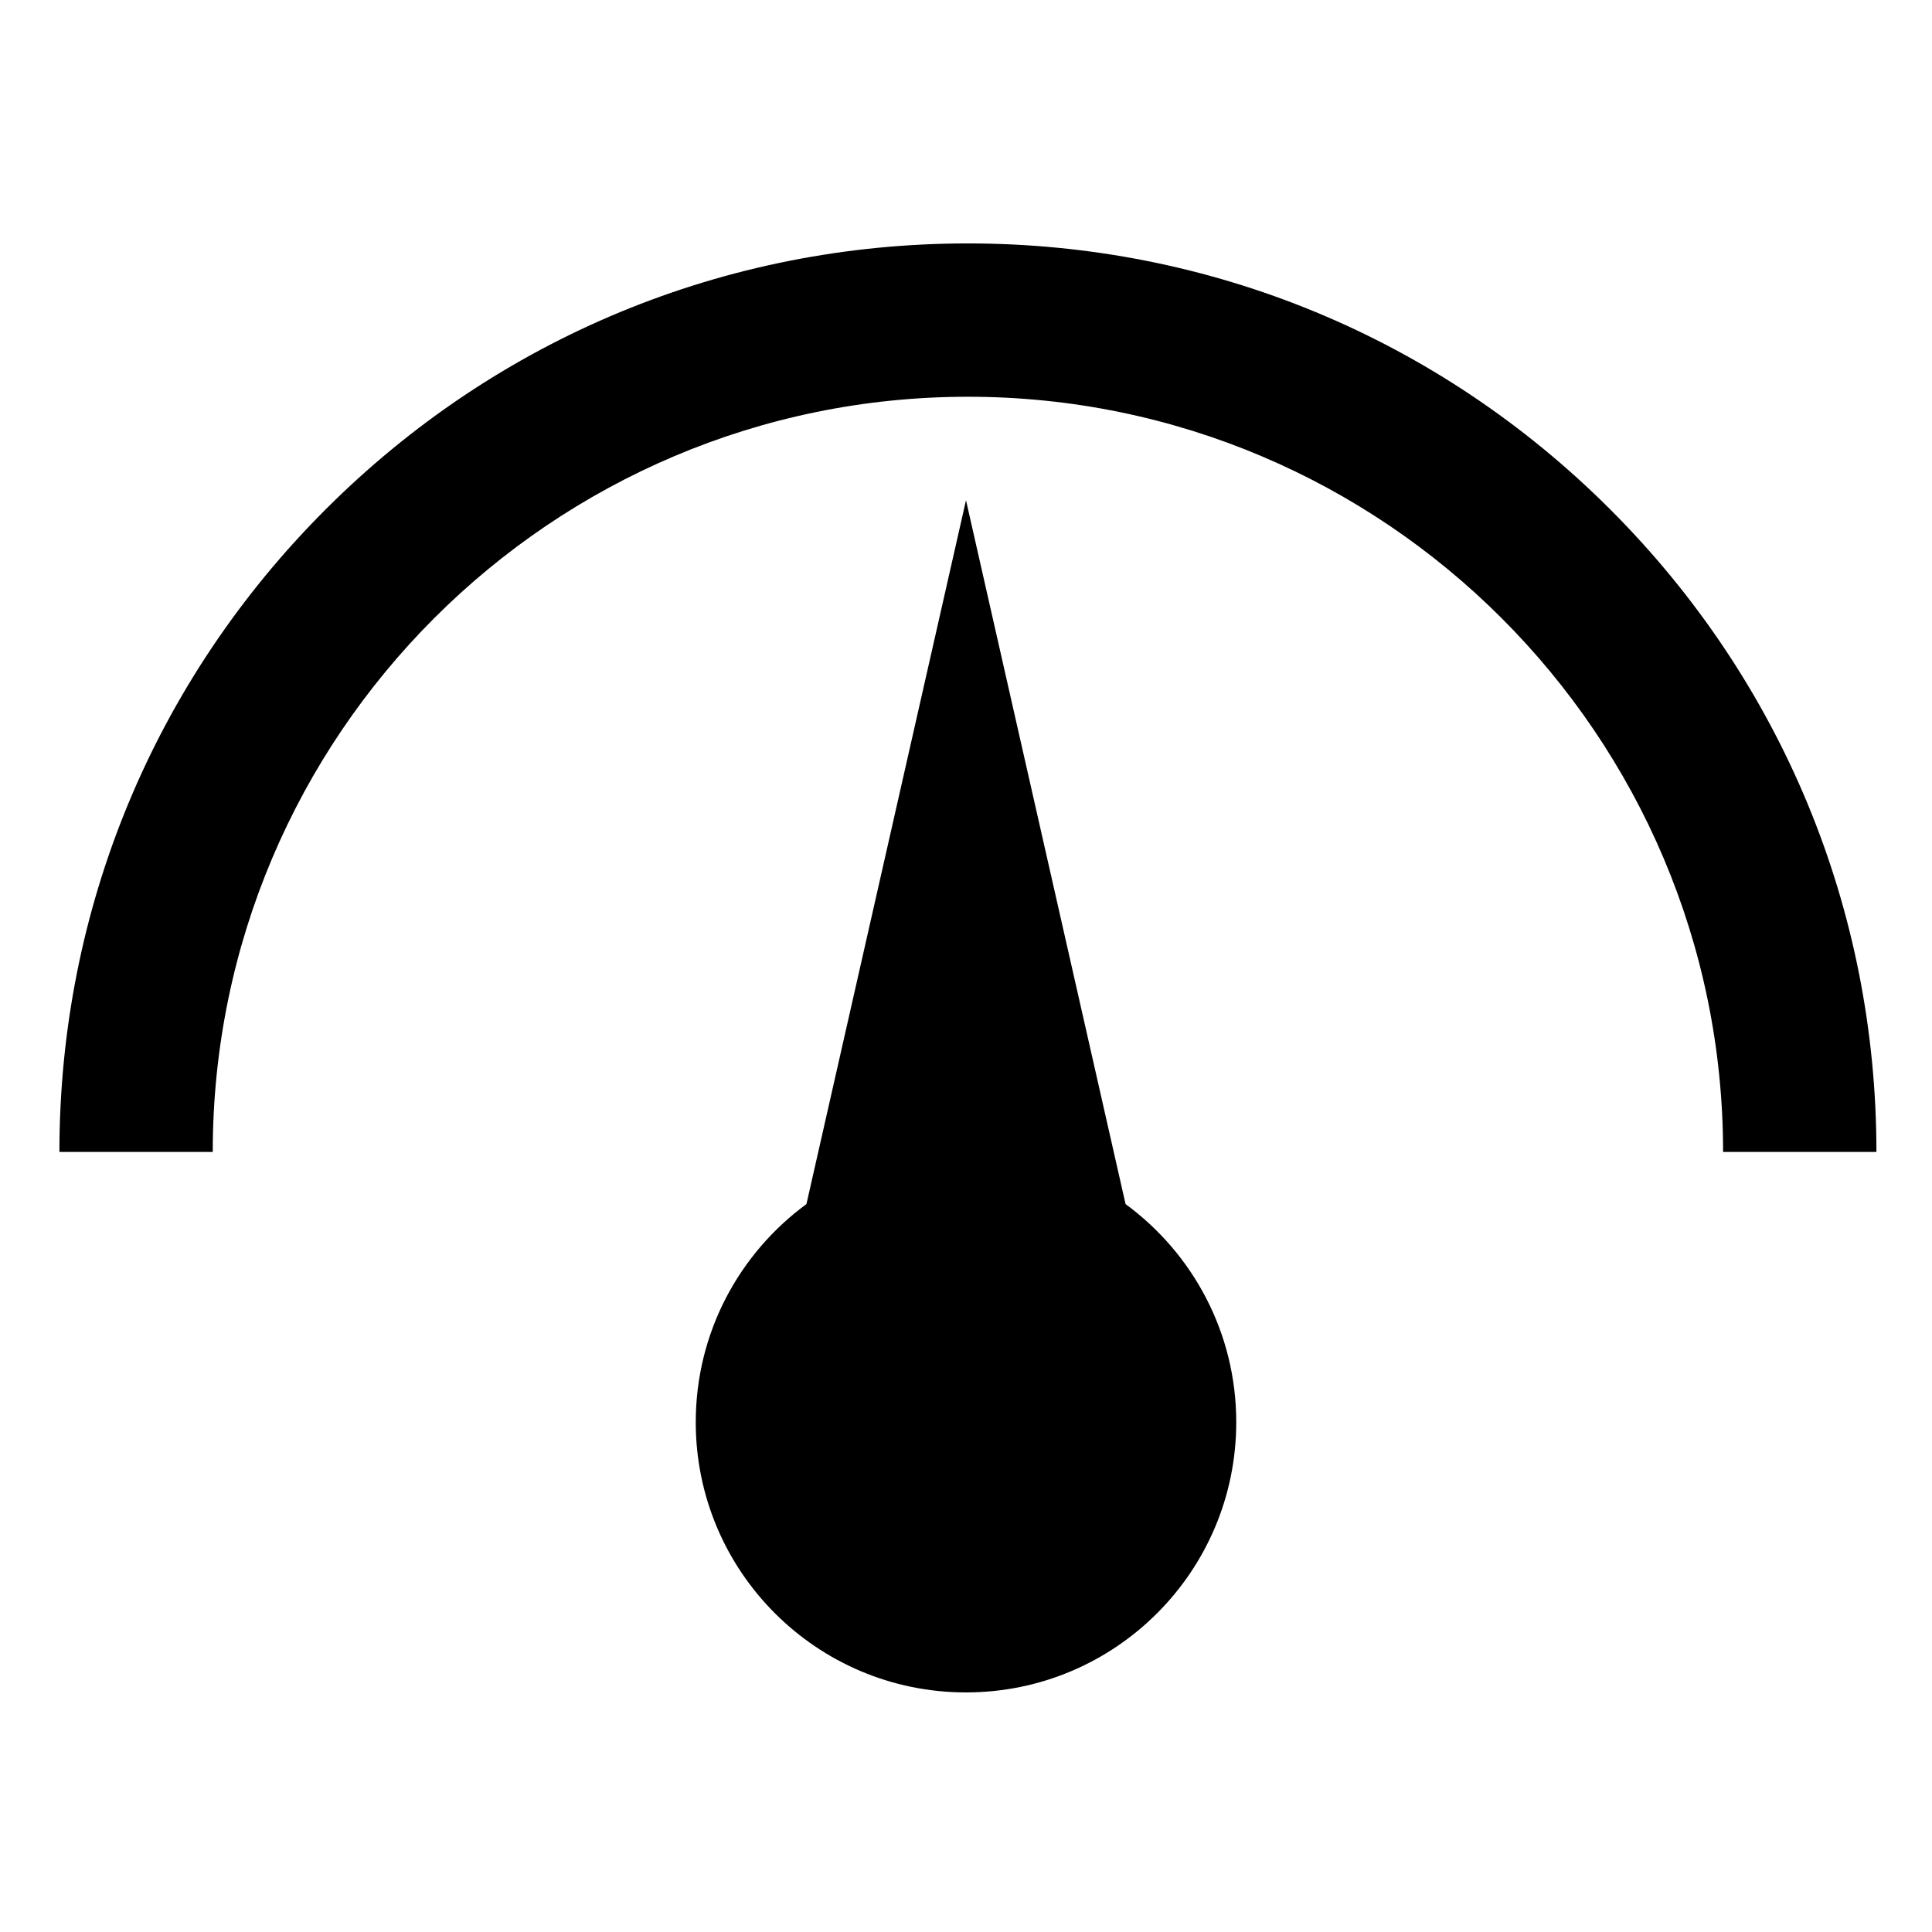 <?xml version="1.0" encoding="utf-8"?>
<!-- Generator: Adobe Illustrator 15.1.0, SVG Export Plug-In . SVG Version: 6.00 Build 0)  -->
<!DOCTYPE svg PUBLIC "-//W3C//DTD SVG 1.1//EN" "http://www.w3.org/Graphics/SVG/1.1/DTD/svg11.dtd">
<svg version="1.1" id="Layer_1" xmlns="http://www.w3.org/2000/svg" xmlns:xlink="http://www.w3.org/1999/xlink" x="0px" y="0px"
	 width="504px" height="504px" viewBox="0 0 504 504" enable-background="new 0 0 504 504" xml:space="preserve">
<path d="M252.5,103.5c108.626,0,197,88.374,197,197h40c0-63.305-24.652-122.821-69.416-167.584
	C375.321,88.152,315.805,63.5,252.5,63.5c-63.305,0-122.821,24.652-167.584,69.416C40.152,177.679,15.5,237.195,15.5,300.5h40
	C55.5,191.874,143.874,103.5,252.5,103.5z"/>
<path d="M293.626,314.111L252,130.5l-41.625,183.611C192.872,326.939,181.5,347.638,181.5,371c0,38.937,31.564,70.5,70.5,70.5
	c38.936,0,70.5-31.563,70.5-70.5C322.5,347.638,311.128,326.939,293.626,314.111z"/>
</svg>
